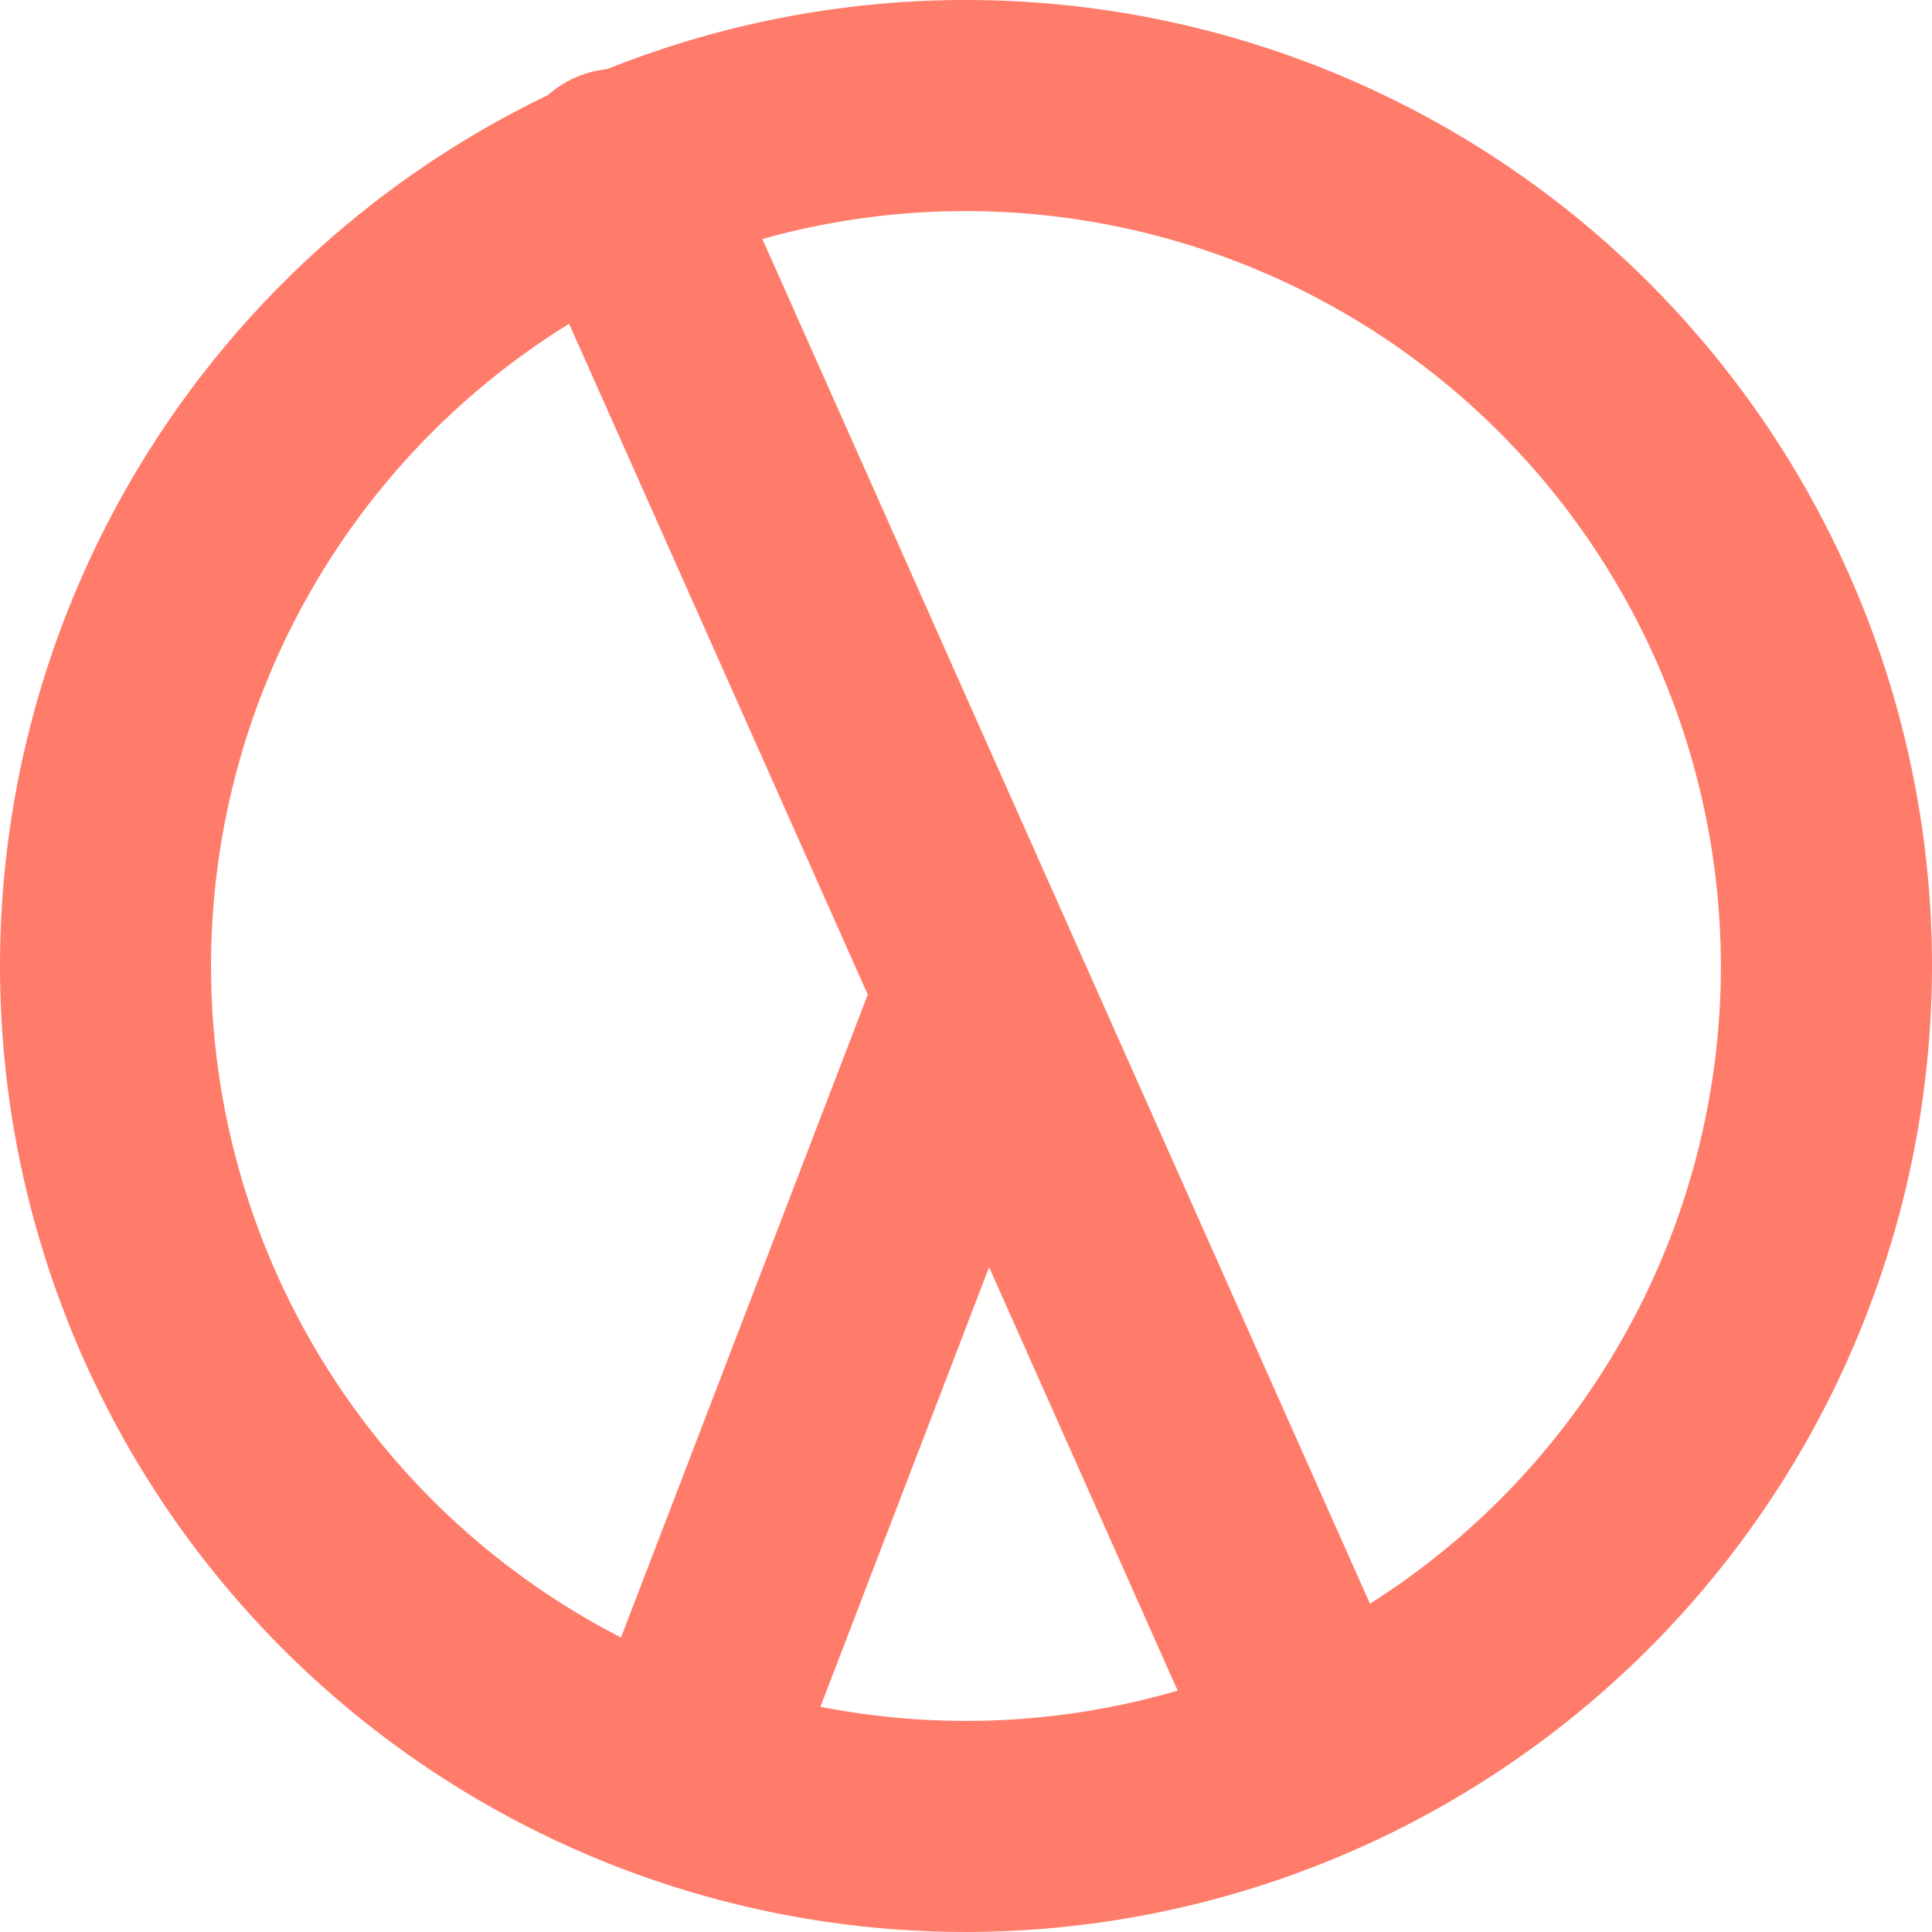 <svg xmlns="http://www.w3.org/2000/svg" width="85.495" height="85.494" viewBox="0 0 85.495 85.494">
    <defs>
        <style>
            .cls-1{fill:#ff7c6b}
        </style>
    </defs>
    <g id="icon-win" transform="translate(-922 -478.691)">
        <path id="Path_2387" d="M993.595 614.772a42.747 42.747 0 1 1 42.747-42.747 42.8 42.8 0 0 1-42.747 42.747zm0-76.154A33.407 33.407 0 1 0 1027 572.026a33.446 33.446 0 0 0-33.405-33.408z" class="cls-1" data-name="Path 2387" transform="translate(-28.847 -50.587)"/>
        <path id="Path_2388" d="M963.67 614.772A4.672 4.672 0 0 1 959 610.1v-76.152a4.67 4.67 0 1 1 9.34 0V610.1a4.672 4.672 0 0 1-4.67 4.672z" class="cls-1" data-name="Path 2388" transform="rotate(-24 844.647 543.867)"/>
        <path id="Path_2389" d="M958.649 570.017a4.67 4.67 0 0 1-3.3-7.972l22.771-22.773a4.67 4.67 0 0 1 6.6 6.6l-22.77 22.777a4.654 4.654 0 0 1-3.301 1.368z" class="cls-1" data-name="Path 2389" transform="rotate(-24 928.267 571.36)"/>
    </g>
</svg>
